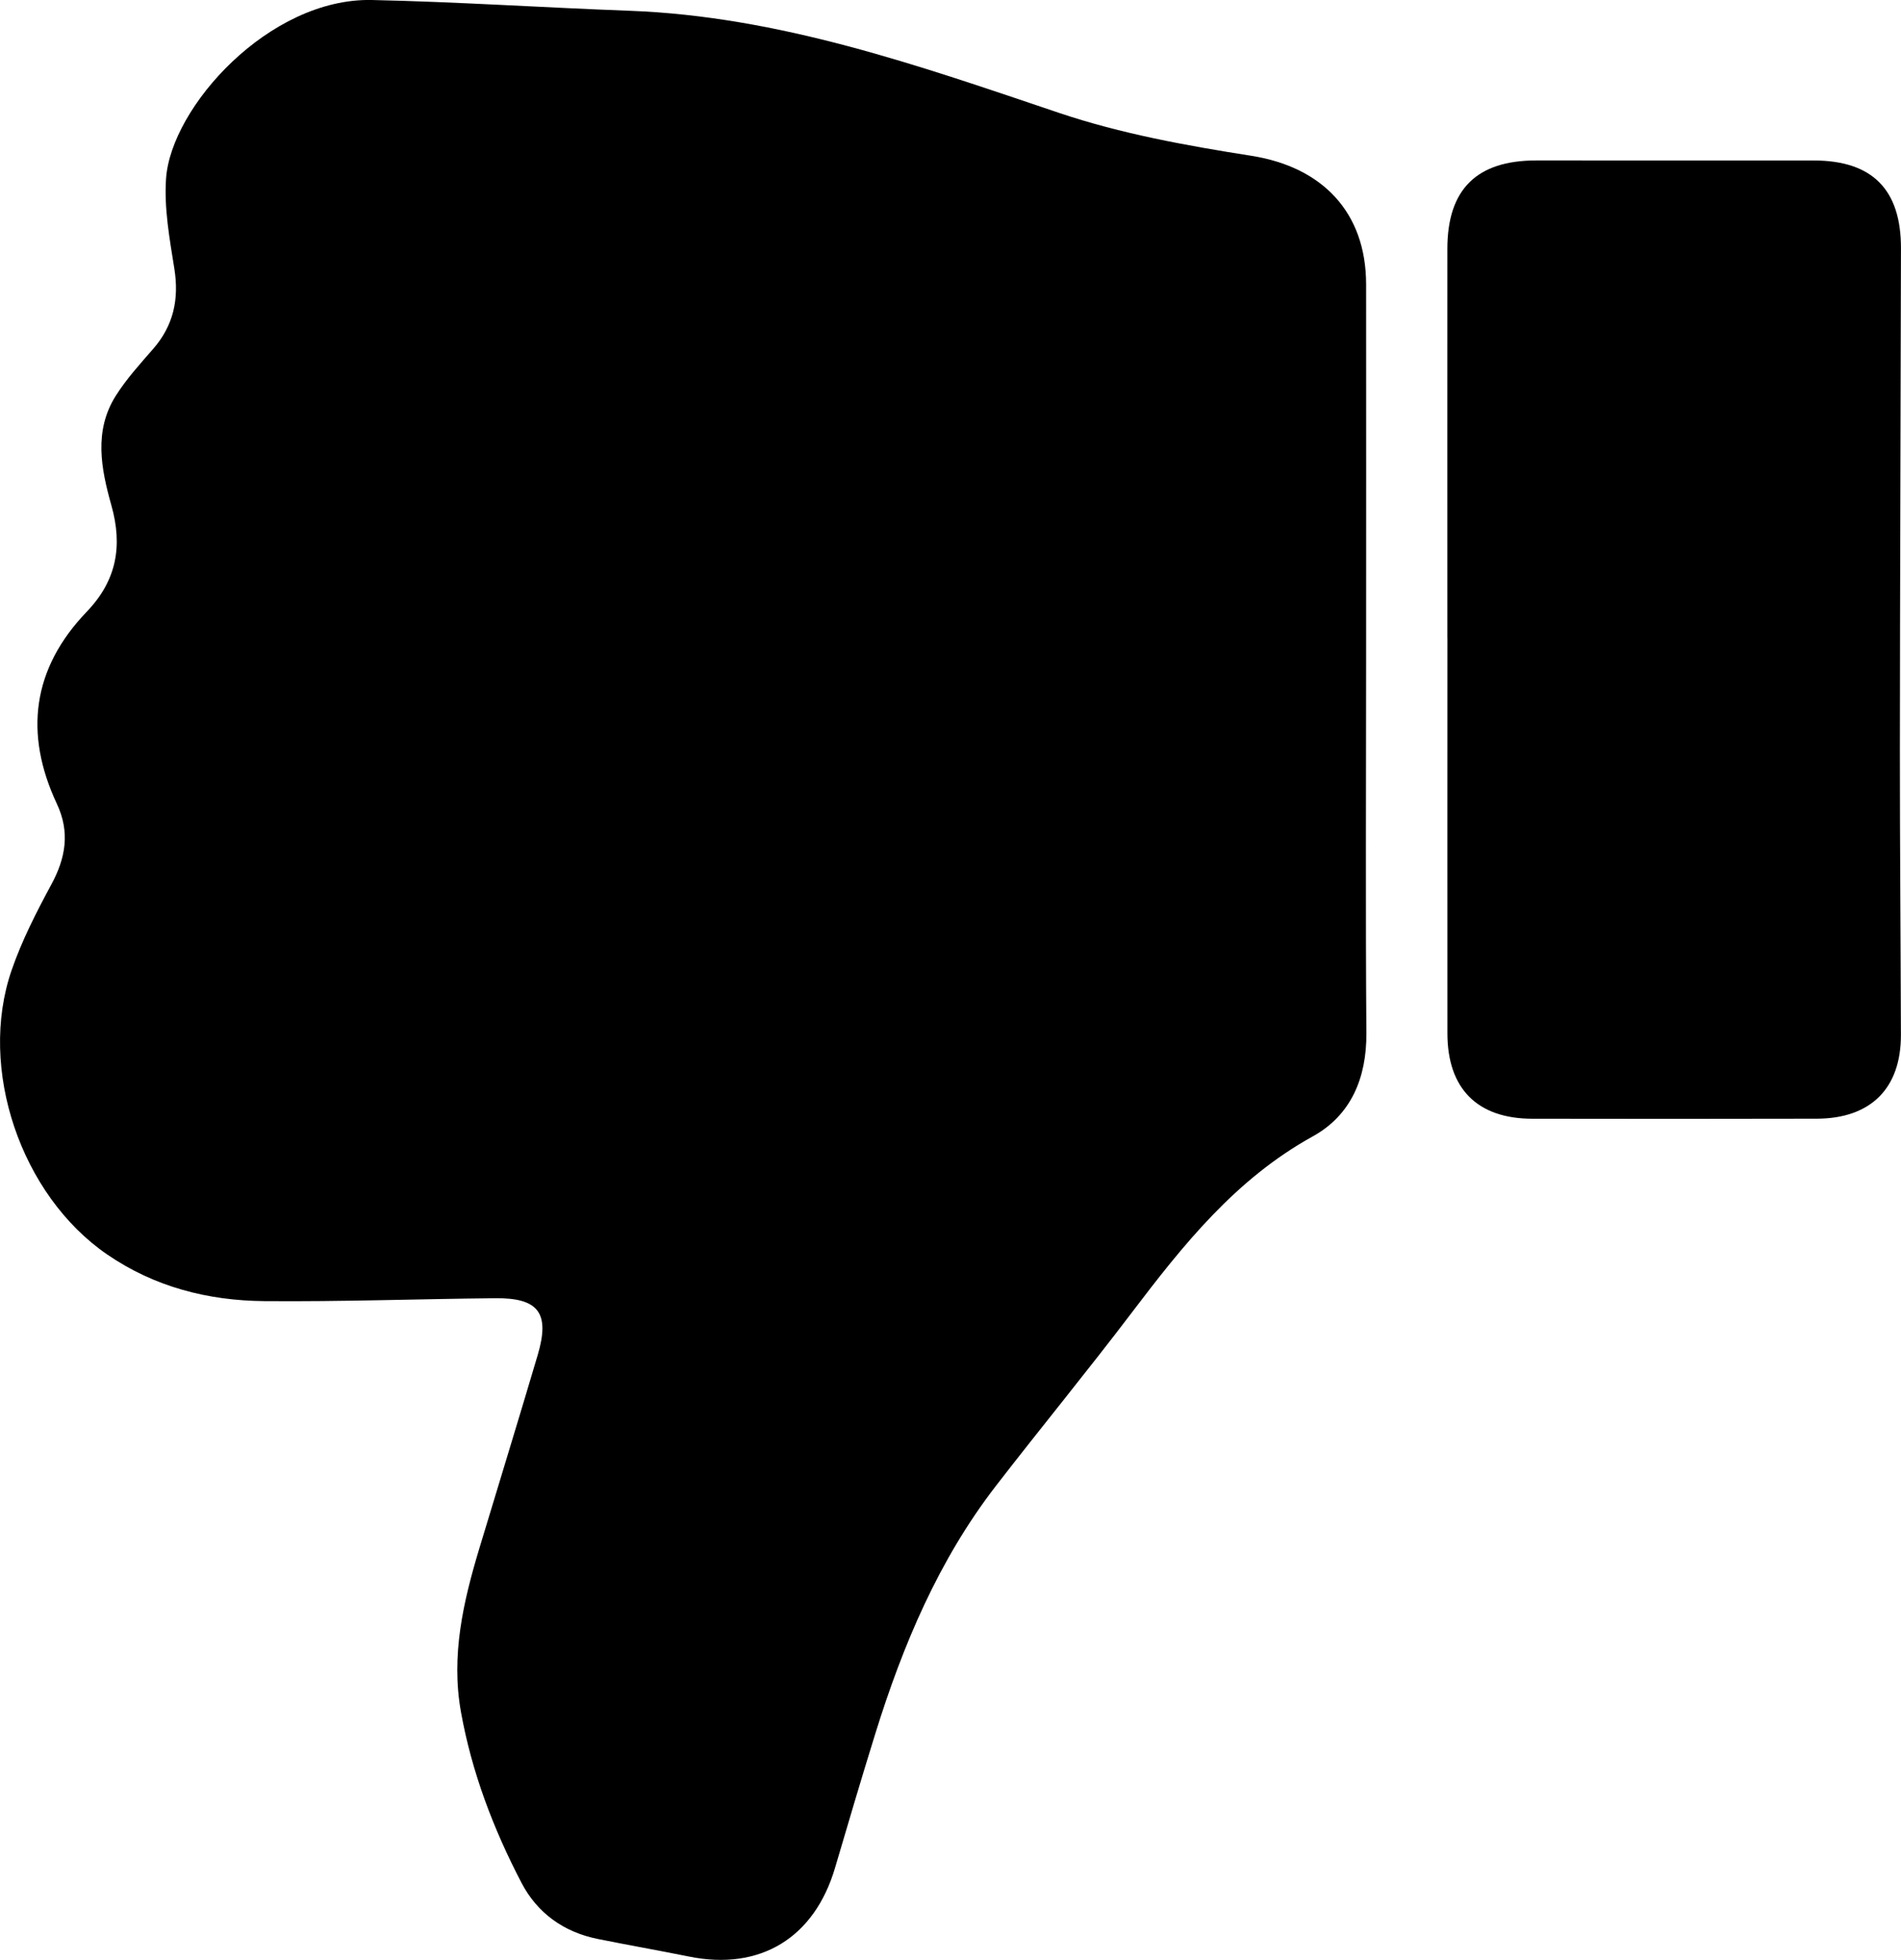 <?xml version="1.0" encoding="UTF-8"?><svg id="Layer_2" xmlns="http://www.w3.org/2000/svg" viewBox="0 0 427.69 440.85"><g id="Layer_1-2"><path d="M307.35,148.42c0,28-.14,55.99.06,83.99.07,10.07-3.49,18.47-12.05,23.19-17.35,9.58-29.16,24.4-40.77,39.7-9.97,13.13-20.44,25.87-30.52,38.91-12.91,16.71-20.96,35.84-27.17,55.83-3.11,10-6.07,20.05-9.03,30.09-4.66,15.79-16.87,23.2-32.85,19.96-6.83-1.38-13.71-2.58-20.54-3.96-7.64-1.54-13.59-5.81-17.14-12.6-6.33-12.13-11.19-24.86-13.63-38.43-2.29-12.73.51-24.82,4.14-36.85,4.38-14.5,8.83-28.97,13.13-43.49,2.78-9.41.21-12.85-9.57-12.75-17.32.17-34.64.8-51.95.65-12.67-.11-24.71-3.18-35.39-10.52-19.32-13.28-29.1-41.73-21.46-63.9,2.3-6.68,5.59-13.09,8.96-19.33,3.24-5.99,4.19-11.78,1.23-18.09-7.45-15.89-5.52-30.48,6.72-43.23,6.73-7,8.11-14.79,5.54-23.91-2.32-8.25-4-16.75.99-24.66,2.38-3.77,5.44-7.14,8.39-10.52,4.61-5.29,5.88-11.21,4.78-18.1-1.07-6.69-2.32-13.56-1.86-20.24C38.47,24.11,60.54-.49,83.67,0c19.31.42,38.59,1.71,57.9,2.42,33.79,1.25,65.13,12.32,96.72,22.98,13.92,4.69,28.65,7.35,43.21,9.64,15.94,2.5,25.83,12.65,25.85,28.89.03,28.16,0,56.32,0,84.49Z"/><path d="M325.63,143.45c0-29.16-.02-58.33,0-87.49.01-13.38,6.59-19.87,19.99-19.87,20.83,0,41.65,0,62.48.01,13.13.01,19.61,6.55,19.58,19.74-.07,37.66-.22,75.32-.24,112.97-.01,21.32.18,42.65.23,63.97.03,12.03-6.79,18.82-18.94,18.85-21.33.05-42.66.05-63.99.01-12.39-.02-19.09-6.77-19.1-19.21-.02-29.66,0-59.33,0-88.99Z"/></g></svg>